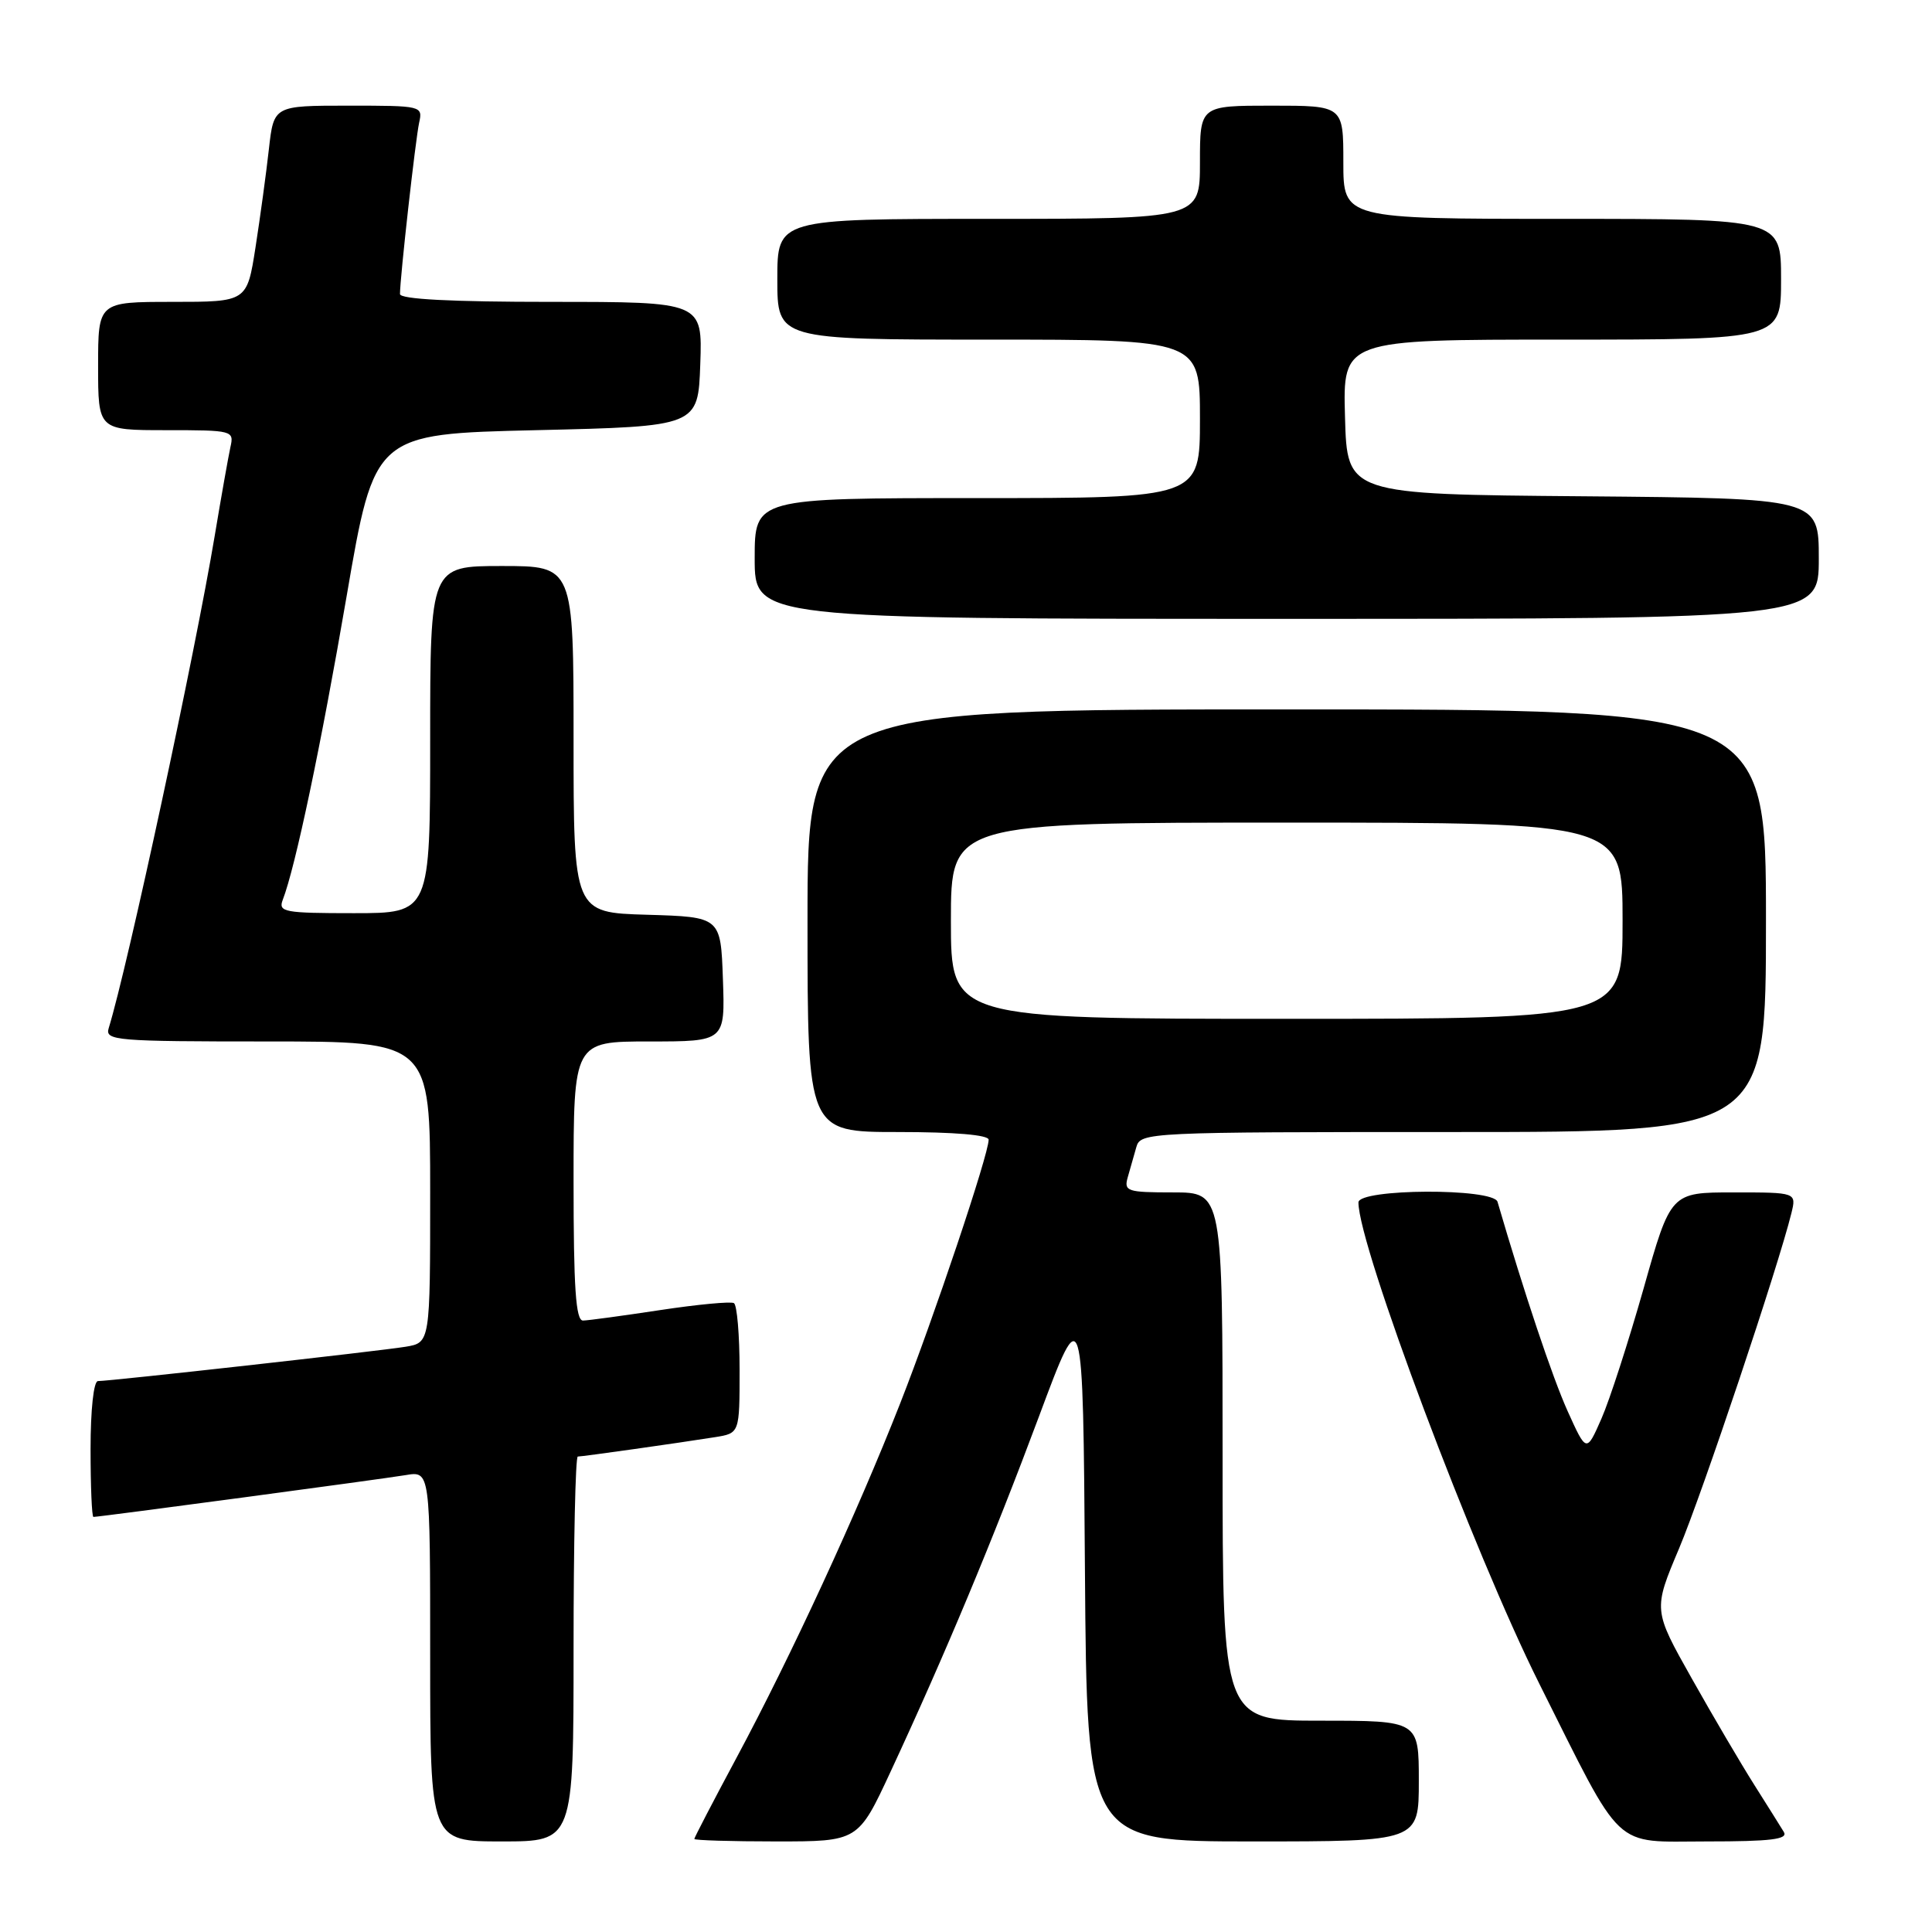 <?xml version="1.0" encoding="UTF-8" standalone="no"?>
<!DOCTYPE svg PUBLIC "-//W3C//DTD SVG 1.1//EN" "http://www.w3.org/Graphics/SVG/1.1/DTD/svg11.dtd" >
<svg xmlns="http://www.w3.org/2000/svg" xmlns:xlink="http://www.w3.org/1999/xlink" version="1.1" viewBox="0 0 256 256">
 <g >
 <path fill="currentColor"
d=" M 76.00 218.50 C 76.00 204.47 76.25 193.00 76.56 193.00 C 77.19 193.00 89.85 191.21 94.75 190.43 C 98.00 189.91 98.00 189.91 98.00 181.51 C 98.00 176.90 97.66 172.92 97.25 172.67 C 96.84 172.43 92.45 172.84 87.50 173.59 C 82.55 174.34 77.94 174.97 77.25 174.98 C 76.29 174.99 76.00 170.64 76.00 156.50 C 76.00 138.00 76.00 138.00 86.04 138.00 C 96.08 138.00 96.08 138.00 95.79 129.75 C 95.50 121.50 95.50 121.50 85.75 121.21 C 76.00 120.93 76.00 120.93 76.00 97.96 C 76.00 75.00 76.00 75.00 66.50 75.00 C 57.00 75.00 57.00 75.00 57.00 98.00 C 57.00 121.00 57.00 121.00 46.89 121.00 C 37.68 121.00 36.85 120.85 37.46 119.25 C 39.13 114.95 42.53 98.81 45.93 79.00 C 49.62 57.50 49.62 57.50 71.06 57.00 C 92.50 56.50 92.50 56.50 92.79 48.25 C 93.08 40.00 93.08 40.00 73.04 40.00 C 59.84 40.00 53.00 39.65 53.00 38.96 C 53.00 36.83 55.06 18.42 55.54 16.25 C 56.03 14.03 55.89 14.00 46.16 14.00 C 36.28 14.00 36.28 14.00 35.63 19.75 C 35.28 22.91 34.48 28.76 33.86 32.75 C 32.73 40.00 32.73 40.00 22.86 40.00 C 13.00 40.00 13.00 40.00 13.00 48.50 C 13.00 57.00 13.00 57.00 22.02 57.00 C 30.85 57.00 31.03 57.05 30.53 59.25 C 30.26 60.49 29.32 65.78 28.45 71.00 C 25.85 86.58 16.92 128.08 14.40 136.25 C 13.90 137.88 15.35 138.00 35.43 138.00 C 57.00 138.00 57.00 138.00 57.00 157.95 C 57.00 177.91 57.00 177.91 53.75 178.45 C 50.29 179.02 14.63 183.00 12.98 183.00 C 12.41 183.00 12.00 186.79 12.00 192.00 C 12.00 196.95 12.17 201.00 12.38 201.00 C 13.19 201.00 50.65 195.98 53.75 195.46 C 57.00 194.91 57.00 194.91 57.00 219.45 C 57.00 244.00 57.00 244.00 66.50 244.00 C 76.00 244.00 76.00 244.00 76.00 218.50 Z  M 118.01 234.75 C 125.22 219.24 131.57 204.04 137.68 187.66 C 143.50 172.04 143.50 172.04 143.76 208.02 C 144.02 244.00 144.02 244.00 166.01 244.00 C 188.00 244.00 188.00 244.00 188.00 236.00 C 188.00 228.00 188.00 228.00 175.00 228.00 C 162.00 228.00 162.00 228.00 162.00 193.00 C 162.00 158.00 162.00 158.00 155.43 158.00 C 149.34 158.00 148.91 157.85 149.43 156.00 C 149.74 154.90 150.26 153.10 150.57 152.00 C 151.12 150.04 151.99 150.00 192.57 150.00 C 234.00 150.00 234.00 150.00 234.00 122.00 C 234.00 94.00 234.00 94.00 170.50 94.00 C 107.00 94.00 107.00 94.00 107.00 122.00 C 107.00 150.00 107.00 150.00 119.00 150.00 C 126.48 150.00 131.00 150.38 131.00 151.02 C 131.00 152.98 123.74 174.60 119.26 186.00 C 113.55 200.53 104.80 219.48 97.59 232.92 C 94.51 238.66 92.00 243.50 92.00 243.67 C 92.00 243.85 96.88 244.00 102.85 244.00 C 113.71 244.00 113.71 244.00 118.01 234.75 Z  M 236.37 242.75 C 235.95 242.06 234.19 239.25 232.45 236.50 C 230.71 233.75 226.98 227.41 224.17 222.41 C 219.05 213.32 219.05 213.32 222.49 205.17 C 225.57 197.86 235.66 167.73 237.37 160.75 C 238.04 158.00 238.04 158.00 229.71 158.00 C 221.38 158.00 221.38 158.00 217.78 170.75 C 215.79 177.76 213.28 185.53 212.19 188.00 C 210.21 192.50 210.21 192.50 207.70 186.94 C 205.70 182.50 201.96 171.33 198.43 159.25 C 197.89 157.40 180.00 157.49 180.00 159.33 C 180.00 165.09 195.28 205.75 203.97 223.11 C 215.24 245.61 213.53 244.00 226.15 244.00 C 234.66 244.00 236.95 243.72 236.37 242.75 Z  M 241.00 74.01 C 241.00 66.03 241.00 66.03 209.75 65.76 C 178.50 65.50 178.50 65.50 178.22 55.25 C 177.93 45.00 177.93 45.00 206.97 45.00 C 236.00 45.00 236.00 45.00 236.00 37.00 C 236.00 29.00 236.00 29.00 207.00 29.00 C 178.00 29.00 178.00 29.00 178.00 21.50 C 178.00 14.00 178.00 14.00 168.50 14.00 C 159.00 14.00 159.00 14.00 159.00 21.50 C 159.00 29.00 159.00 29.00 131.00 29.00 C 103.00 29.00 103.00 29.00 103.00 37.00 C 103.00 45.00 103.00 45.00 131.00 45.00 C 159.00 45.00 159.00 45.00 159.00 55.50 C 159.00 66.00 159.00 66.00 129.50 66.00 C 100.00 66.00 100.00 66.00 100.00 74.00 C 100.00 82.00 100.00 82.00 170.50 82.00 C 241.00 82.00 241.00 82.00 241.00 74.01 Z  M 126.00 122.00 C 126.00 109.00 126.00 109.00 170.50 109.00 C 215.00 109.00 215.00 109.00 215.00 122.00 C 215.00 135.00 215.00 135.00 170.50 135.00 C 126.00 135.00 126.00 135.00 126.00 122.00 Z "/>
</g>
</svg>